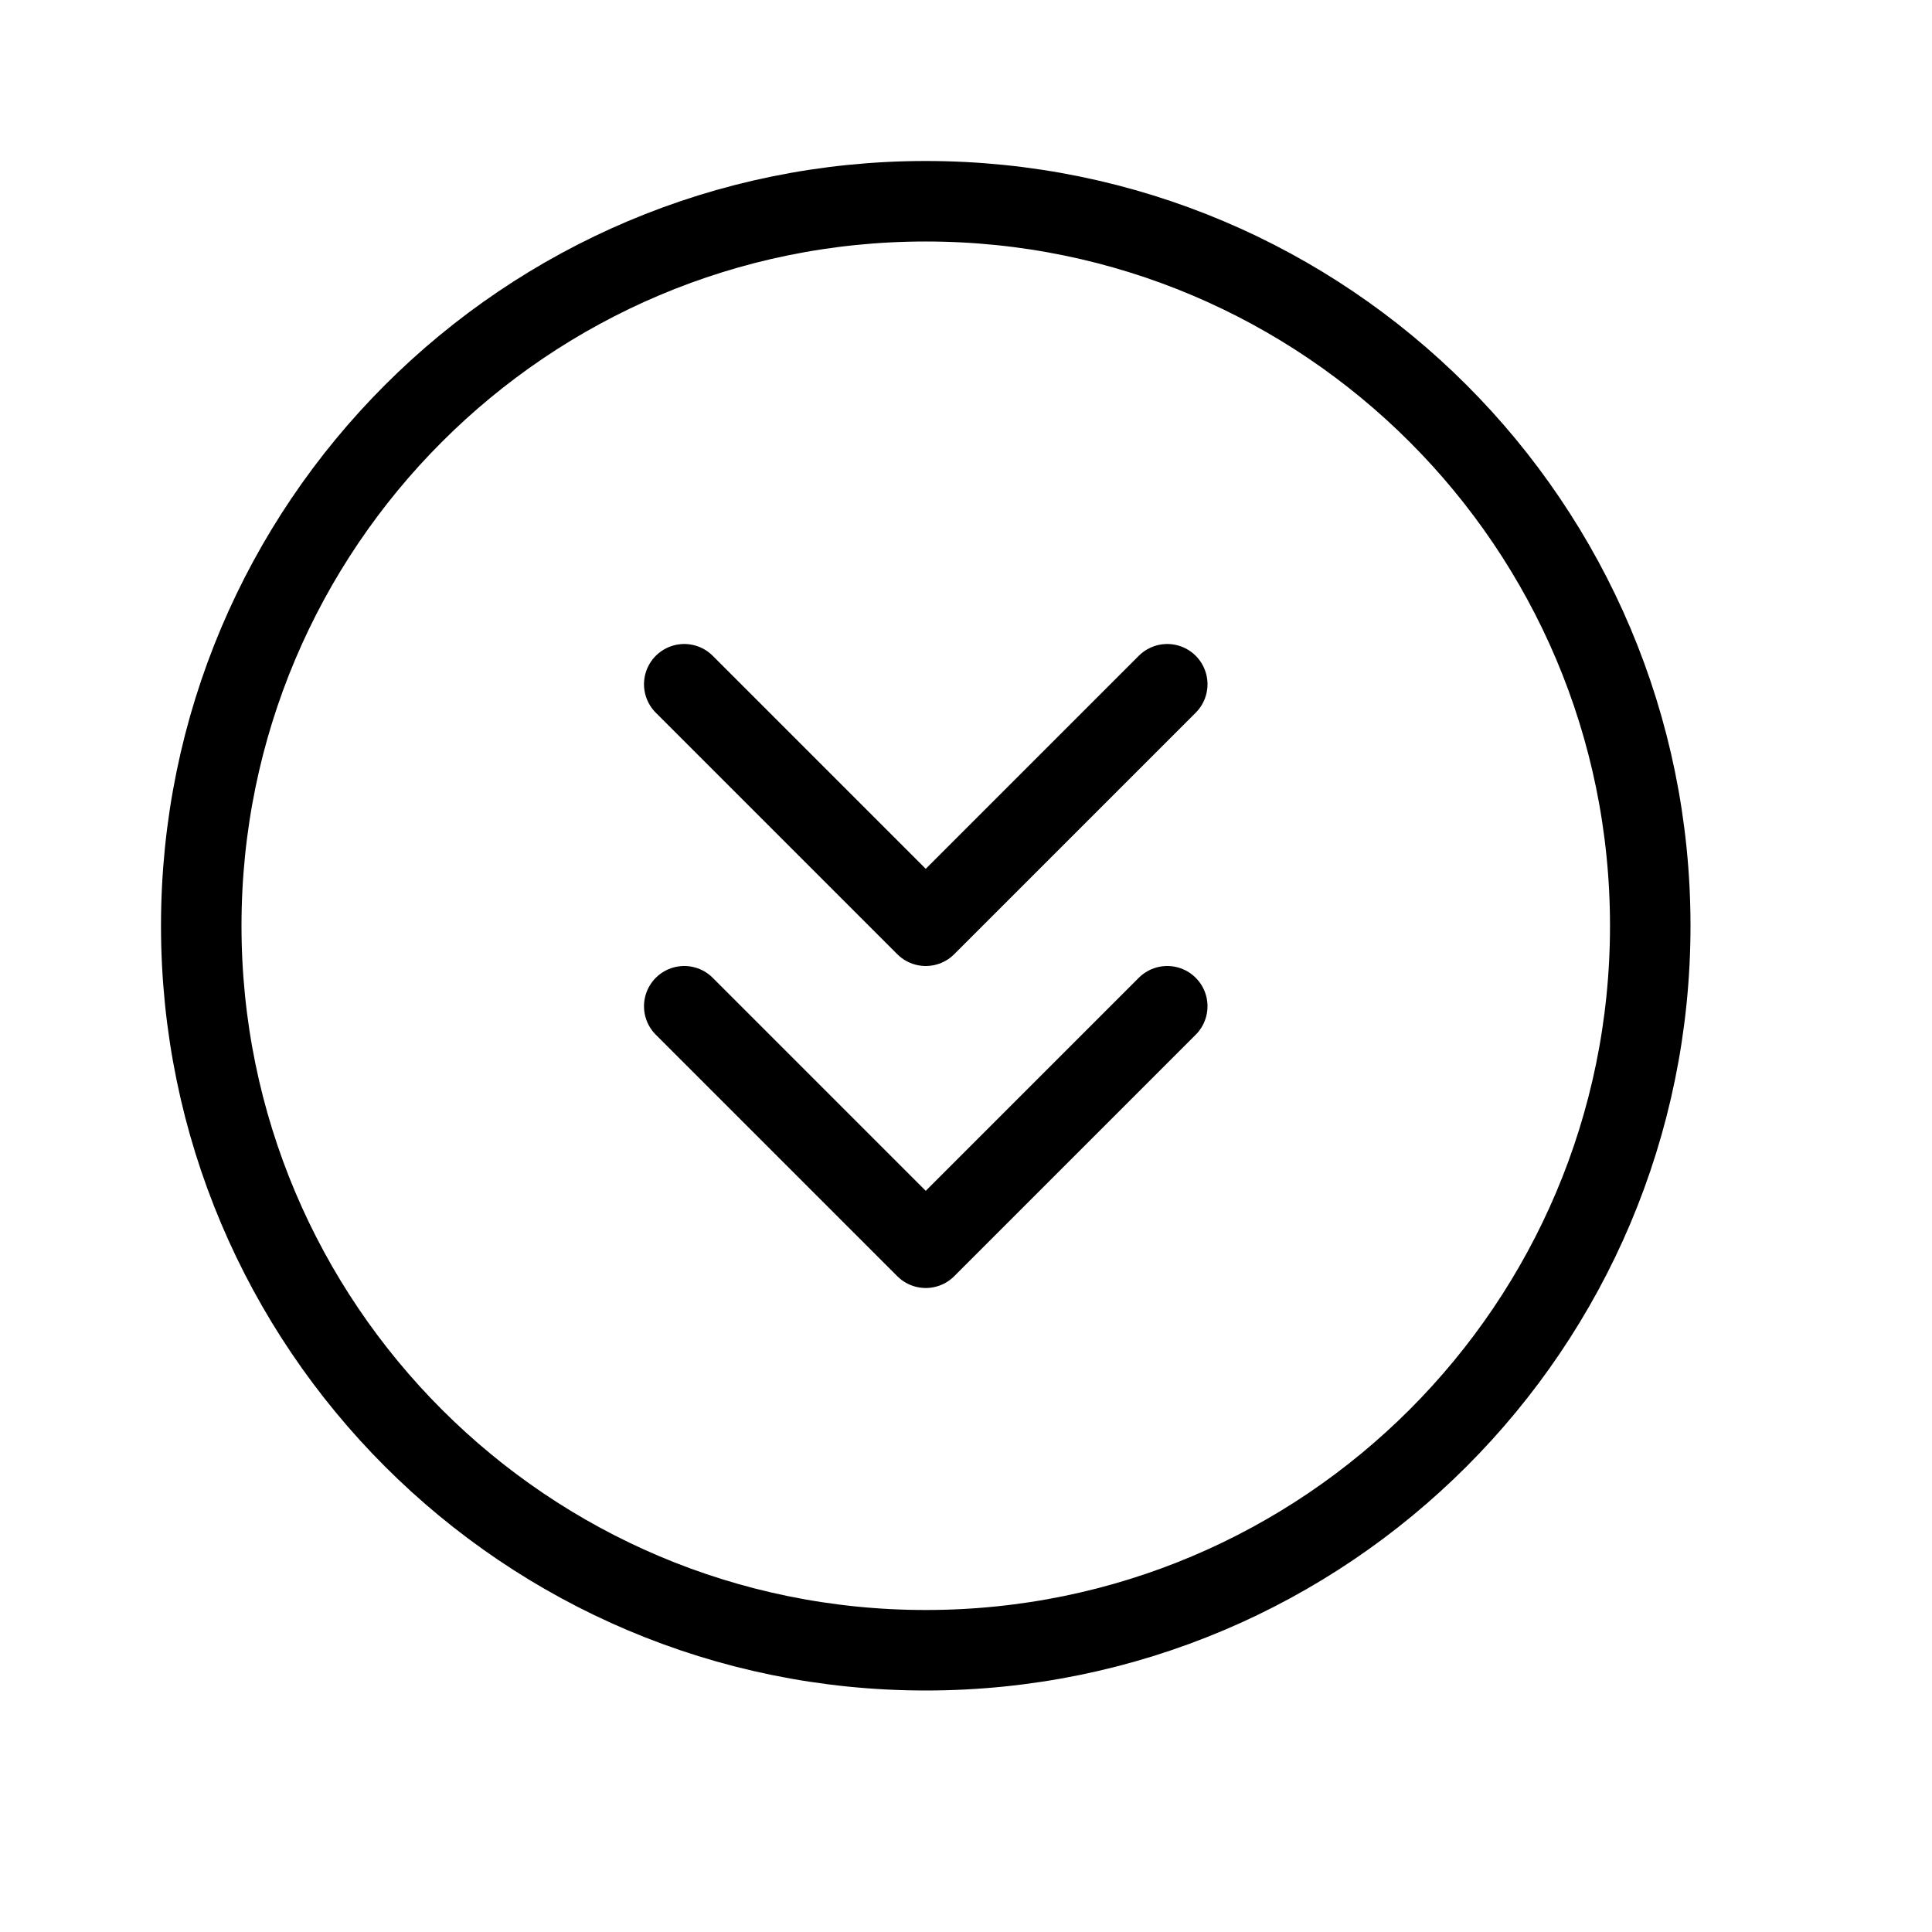 <svg height="24" viewBox="0 0 24 24" width="24" xmlns="http://www.w3.org/2000/svg"><path d="m14.5 12.5-3 3-3-3m6-4-3 3-3-3m3 12c-4.971 0-9-4.029-9-9s4.029-9 9-9 9 4.029 9 9-4.029 9-9 9z" fill="none" stroke="#000" stroke-linecap="round" stroke-linejoin="round"/></svg>